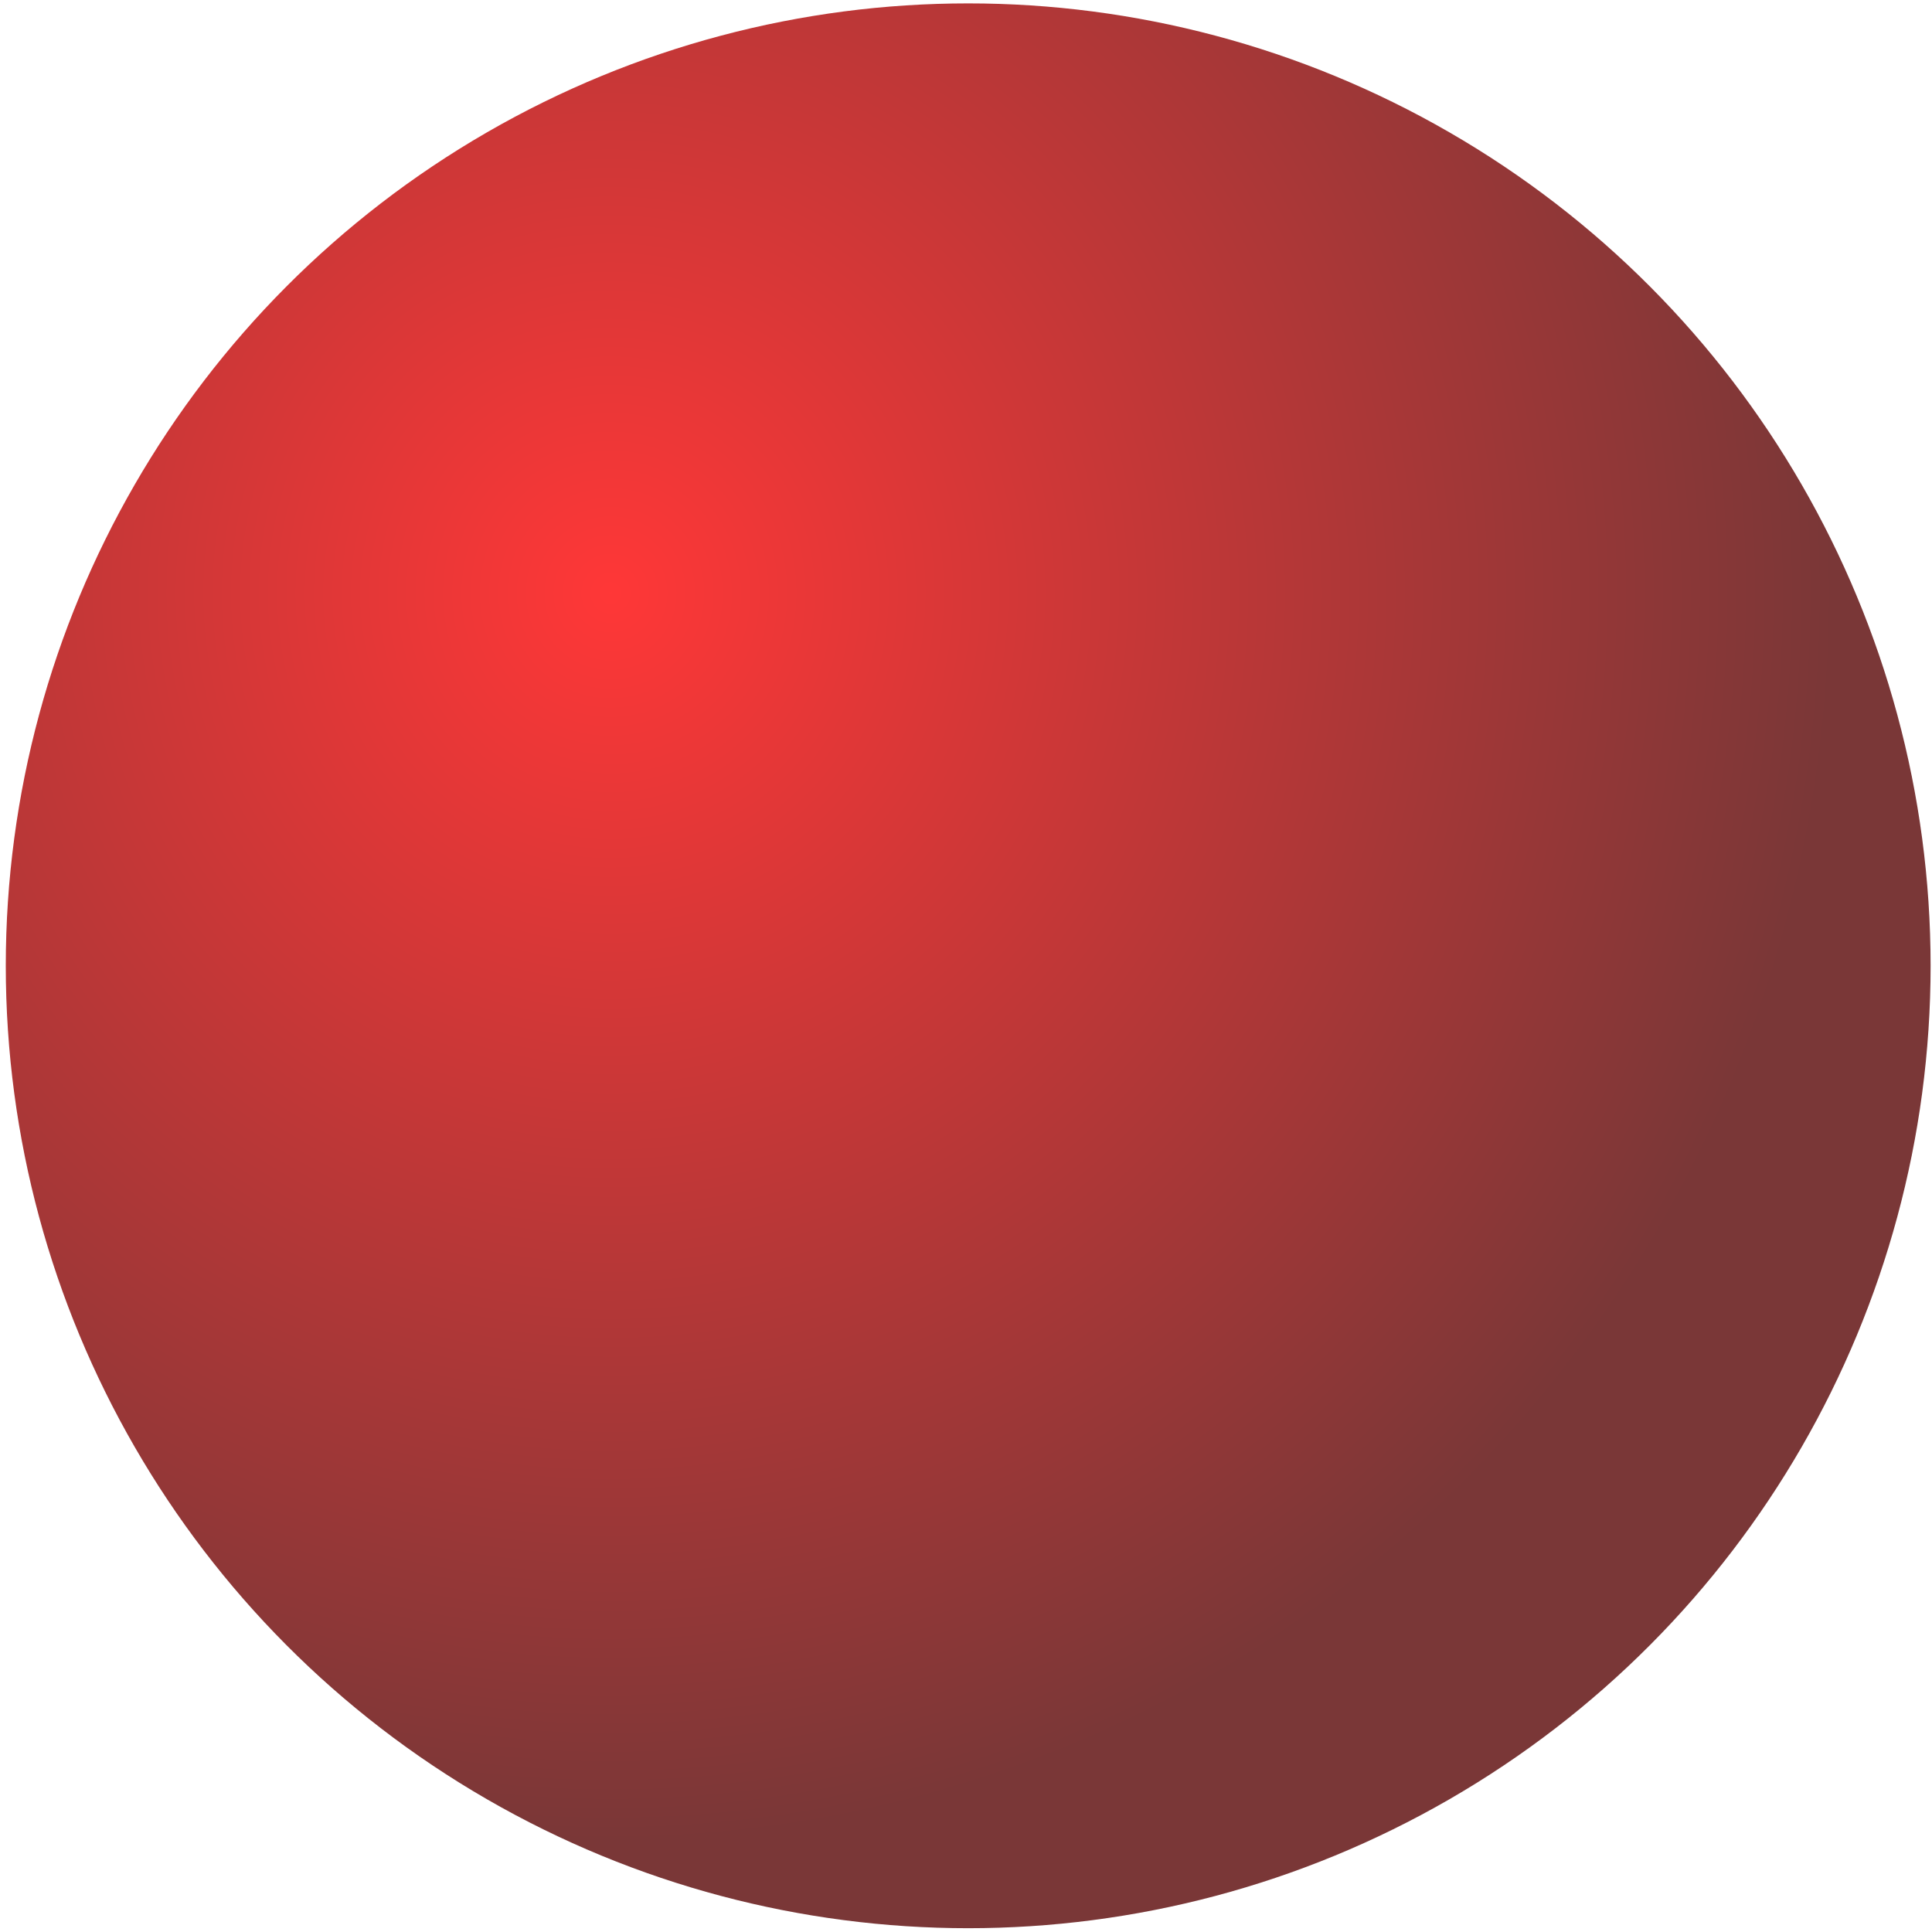 <?xml version="1.0" encoding="UTF-8" standalone="no"?>
<!-- Created with Inkscape (http://www.inkscape.org/) -->

<svg
   xmlns:dc="http://purl.org/dc/elements/1.1/"
   xmlns:cc="http://creativecommons.org/ns#"
   xmlns:rdf="http://www.w3.org/1999/02/22-rdf-syntax-ns#"
   xmlns:svg="http://www.w3.org/2000/svg"
   xmlns="http://www.w3.org/2000/svg"
   xmlns:xlink="http://www.w3.org/1999/xlink"
   xmlns:sodipodi="http://sodipodi.sourceforge.net/DTD/sodipodi-0.dtd"
   xmlns:inkscape="http://www.inkscape.org/namespaces/inkscape"
   width="250mm"
   height="250mm"
   viewBox="0 0 250 250"
   version="1.1"
   id="svg8"
   inkscape:version="0.92.2 (5c3e80d, 2017-08-06)"
   sodipodi:docname="piece_red.svg">
  <defs
     id="defs2">
    <linearGradient
       inkscape:collect="always"
       id="linearGradient4526">
      <stop
         style="stop-color:#ff0000;stop-opacity:1"
         offset="0"
         id="stop4522" />
      <stop
         style="stop-color:#550000;stop-opacity:1"
         offset="1"
         id="stop4524" />
    </linearGradient>
    <radialGradient
       inkscape:collect="always"
       xlink:href="#linearGradient4526"
       id="radialGradient4528"
       cx="79.052"
       cy="123.73"
       fx="79.052"
       fy="123.73"
       r="124.535"
       gradientUnits="userSpaceOnUse"
       gradientTransform="matrix(-7.9494246e-4,1.301,-1.275,-8.1821851e-4,236.824,21.01)" />
  </defs>
  <sodipodi:namedview
     id="base"
     pagecolor="#ffffff"
     bordercolor="#666666"
     borderopacity="1.0"
     inkscape:pageopacity="0.0"
     inkscape:pageshadow="2"
     inkscape:zoom="0.82"
     inkscape:cx="302.78624"
     inkscape:cy="419.74375"
     inkscape:document-units="mm"
     inkscape:current-layer="layer1"
     showgrid="false"
     inkscape:window-width="1600"
     inkscape:window-height="1147"
     inkscape:window-x="-8"
     inkscape:window-y="-8"
     inkscape:window-maximized="1" />
  <g
     inkscape:label="Layer 1"
     inkscape:groupmode="layer"
     id="layer1"
     transform="translate(0,-47)">
    <circle
       style="opacity:0.783;fill:url(#radialGradient4528);fill-opacity:1;stroke-width:0.359;stroke-miterlimit:4;stroke-dasharray:none"
       id="path4504"
       cx="125.284"
       cy="171.974"
       r="124.535" />
  </g>
</svg>
